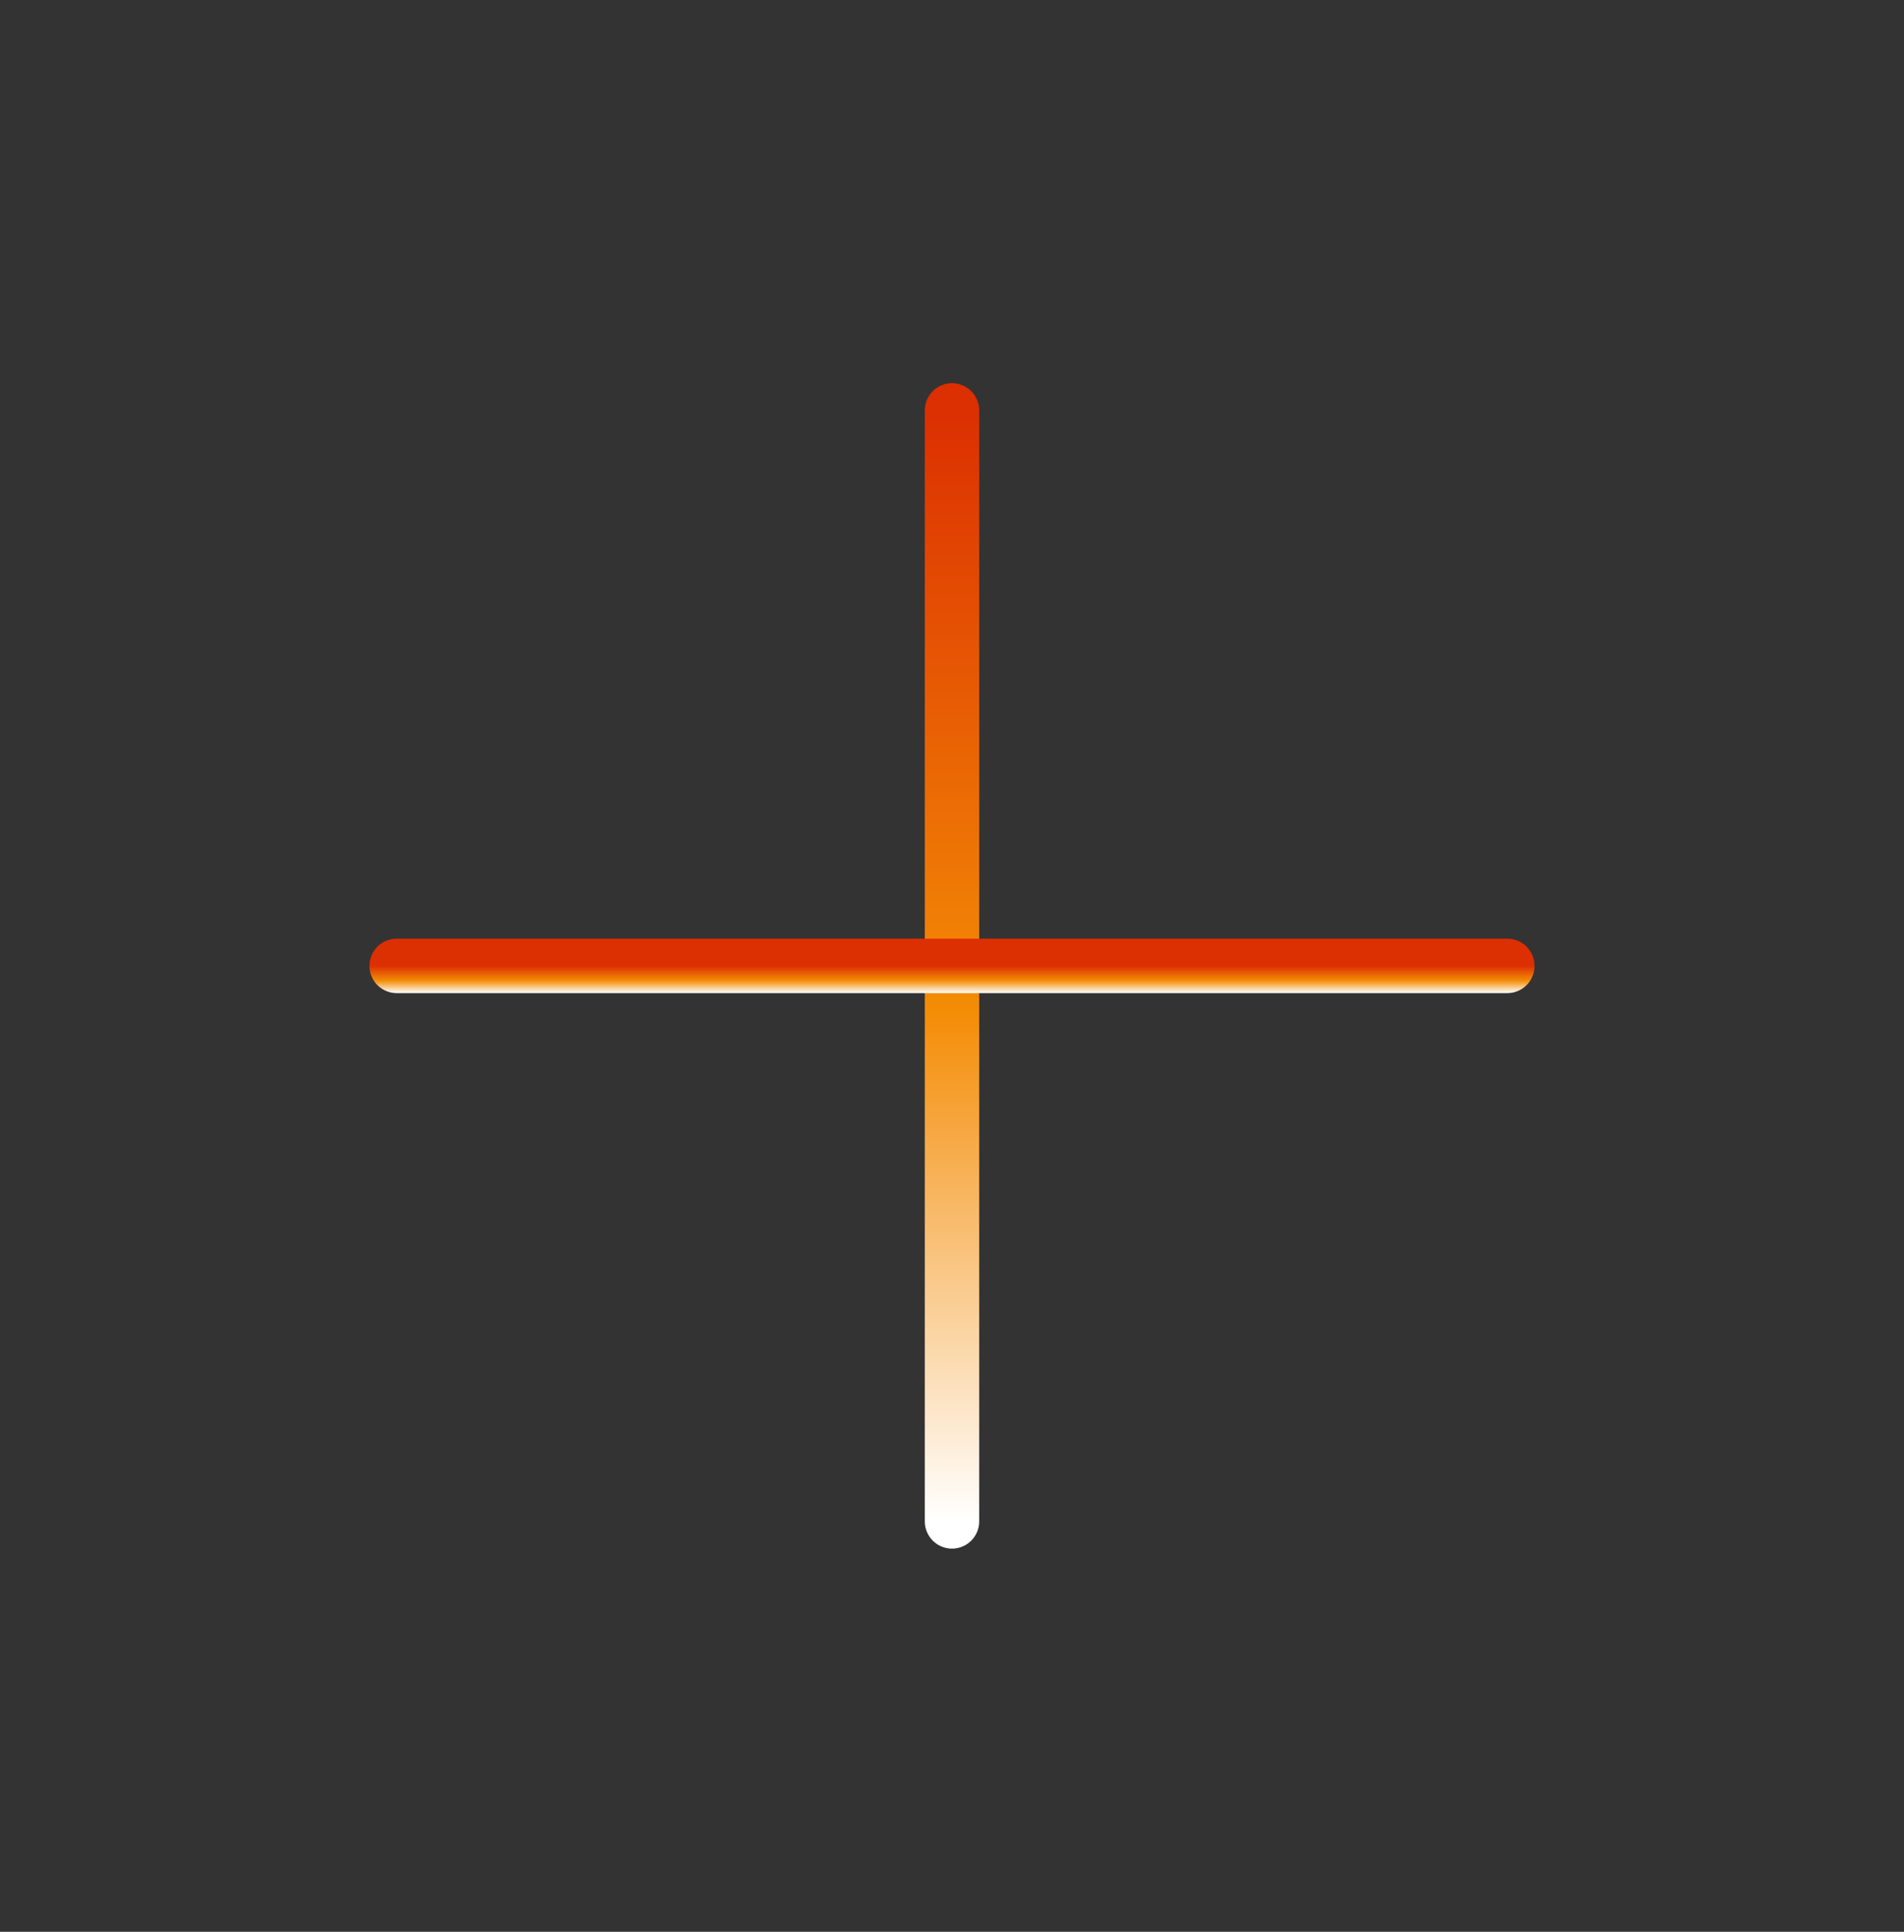 <svg width="70" height="71" viewBox="0 0 70 71" fill="none" xmlns="http://www.w3.org/2000/svg">
<rect x="0" y="0" width="70" height="71" fill="#333333" stroke="none"/>
<g id="plus">
<path id="Vector" d="M35 15.083V55.917" stroke="url(#paint0_linear_64_2846)" stroke-width="2" stroke-linecap="round" stroke-linejoin="round"/>
<path id="Vector_2" d="M14.583 35.5H55.417" stroke="url(#paint1_linear_64_2846)" stroke-width="2" stroke-linecap="round" stroke-linejoin="round"/>
</g>
<defs>
<linearGradient id="paint0_linear_64_2846" x1="35.5" y1="15.083" x2="35.5" y2="55.917" gradientUnits="userSpaceOnUse">
<stop stop-color="#DC2F02"/>
<stop offset="0.54" stop-color="#F48C06"/>
<stop offset="1" stop-color="white"/>
</linearGradient>
<linearGradient id="paint1_linear_64_2846" x1="35" y1="35.5" x2="35" y2="36.5" gradientUnits="userSpaceOnUse">
<stop stop-color="#DC2F02"/>
<stop offset="0.54" stop-color="#F48C06"/>
<stop offset="1" stop-color="white"/>
</linearGradient>
</defs>
</svg>
